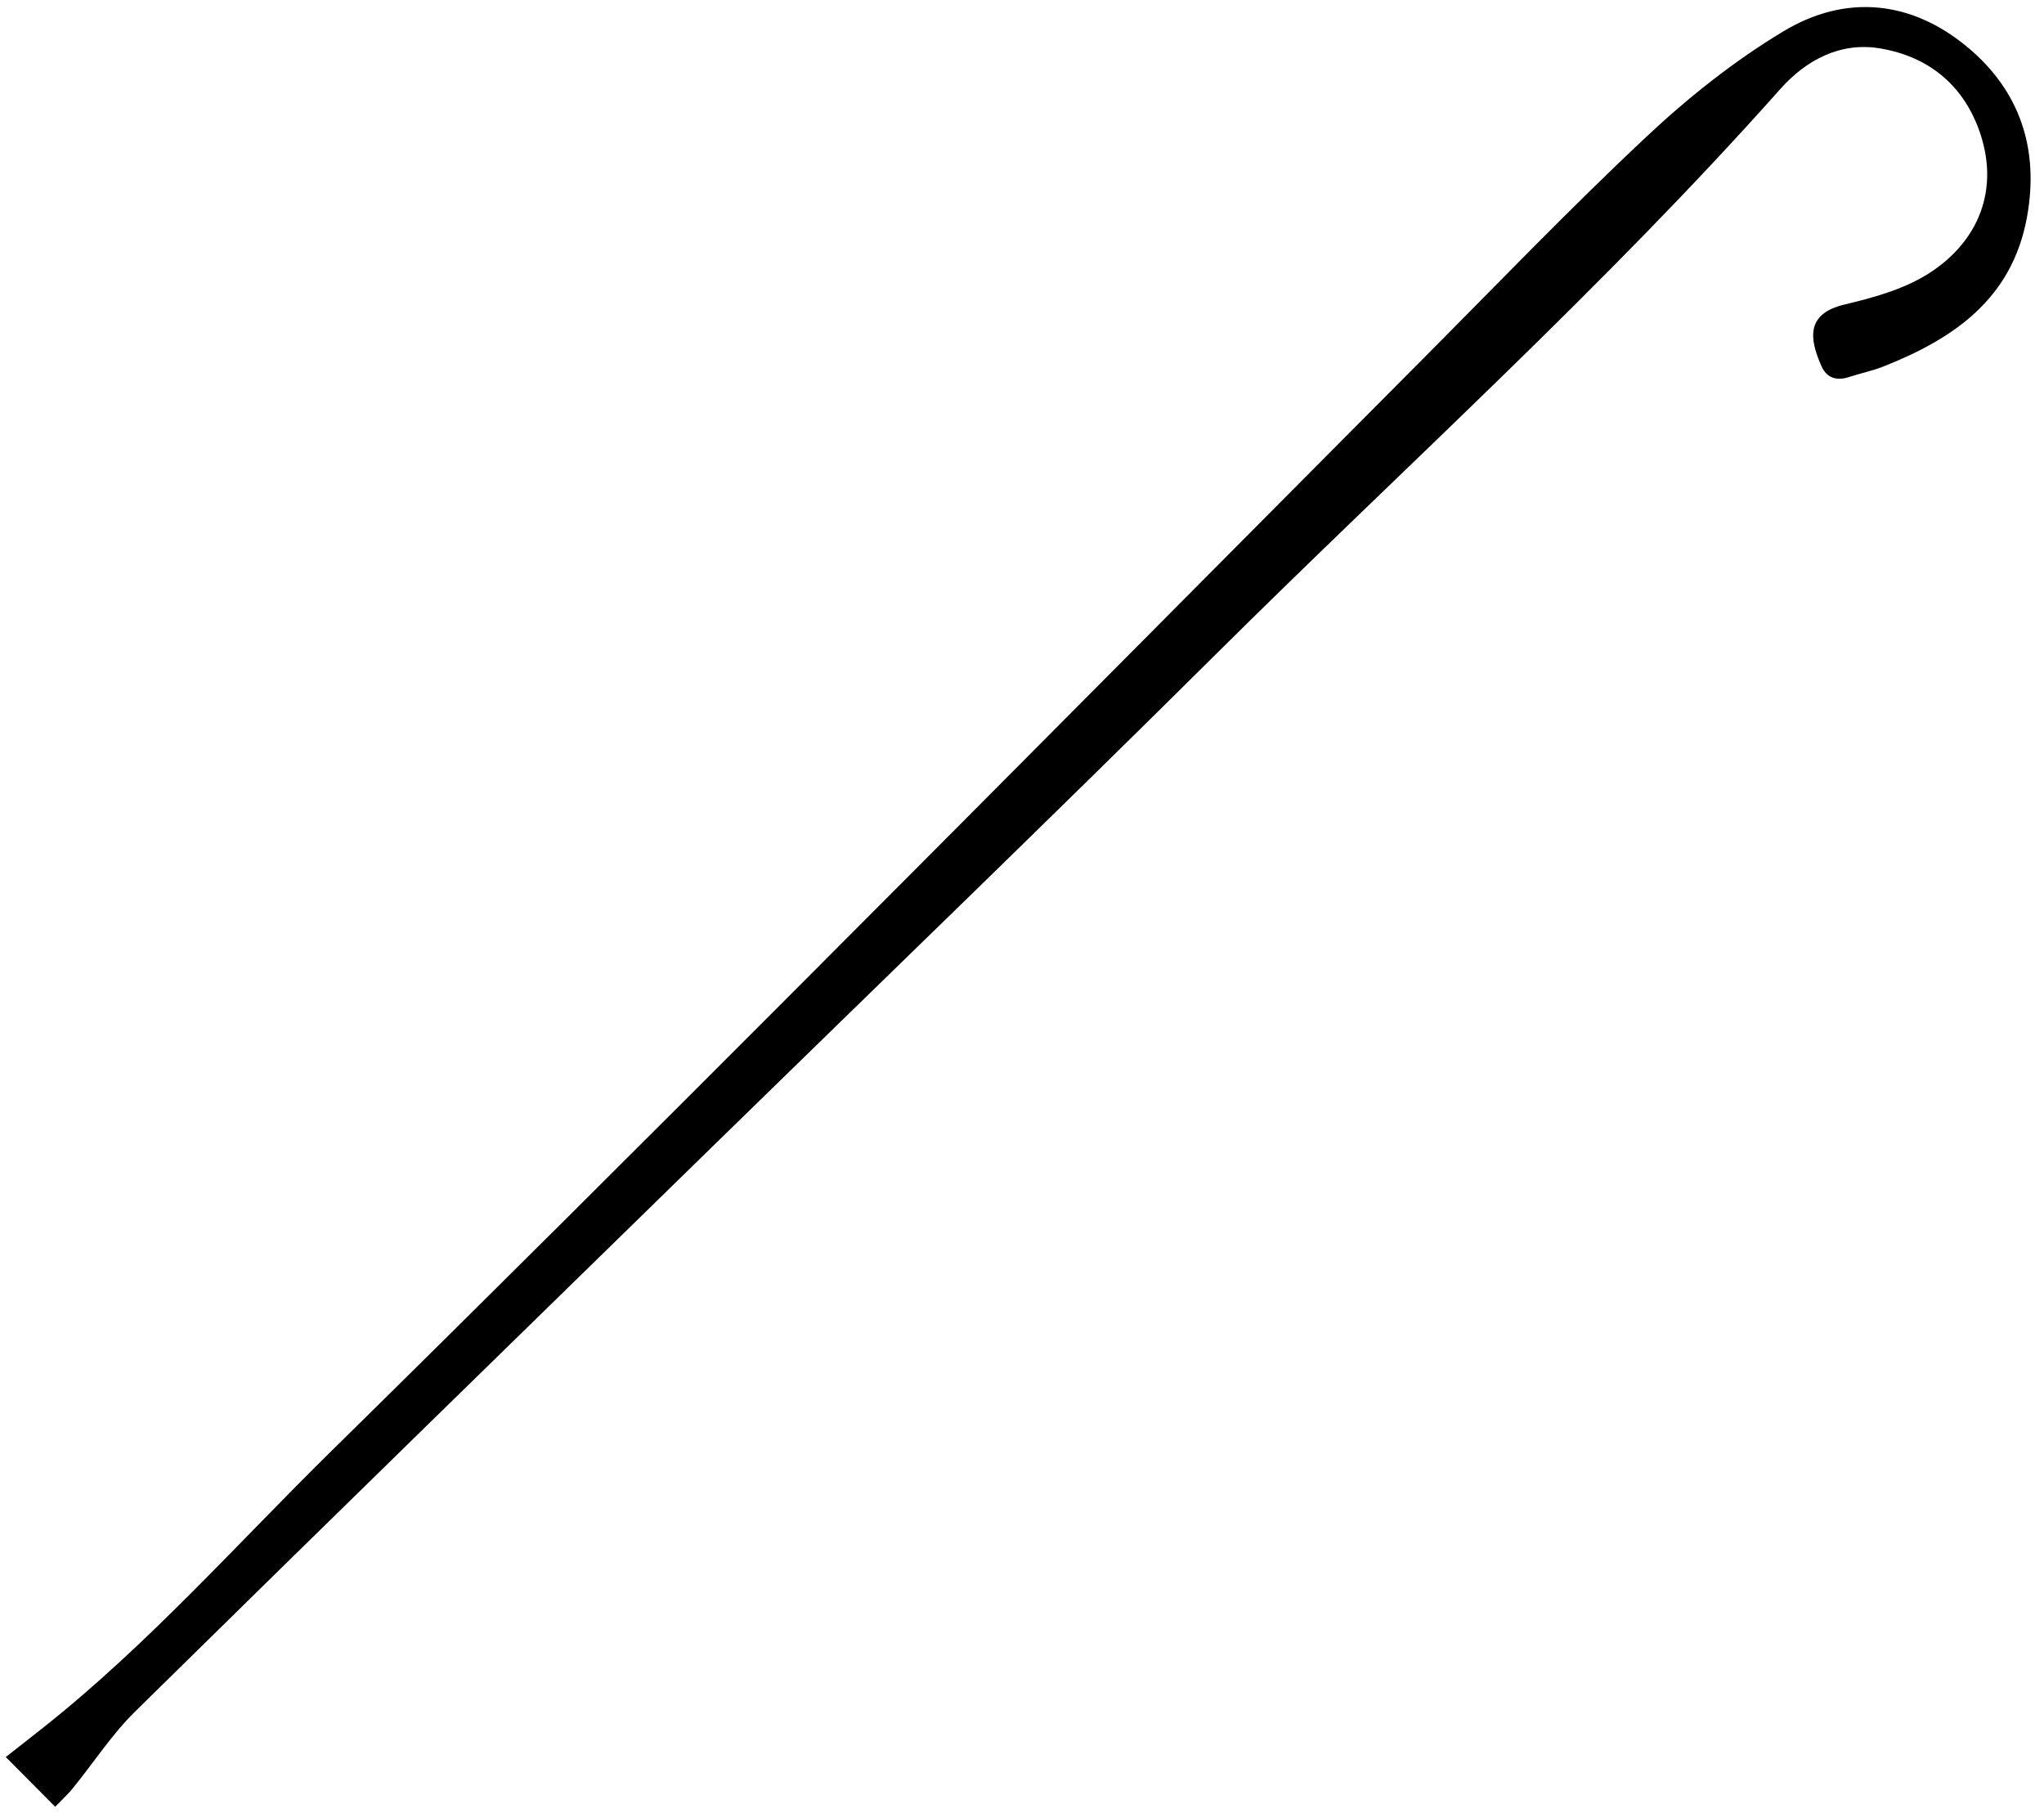<svg id="Layer_1" data-name="Layer 1" xmlns="http://www.w3.org/2000/svg" viewBox="0 0 596 528.49">
  
  <g id="IyfSV0.tif">
    <g>
      
      <path class="cls-1" d="m16.1,526.73c-4.78-4.81-9.22-9.29-14.41-14.51,4.15-3.26,7.44-5.83,10.72-8.43,30.73-24.3,56.63-53.67,84.44-81,46.23-45.43,92.1-91.23,137.9-137.1,60.09-60.17,119.94-120.57,179.93-180.84,21.73-21.83,43.07-44.08,65.54-65.13,12.19-11.42,25.57-22.05,39.86-30.63,18.19-10.92,37.29-8.97,53.69,4.72,15.29,12.76,20.89,29.77,17.25,49.58-4.35,23.7-21.28,35.32-41.79,43.43-3.26,1.29-6.75,2-10.1,3.1-3.61,1.18-6.49.26-8.02-3.18-3.73-8.38-4.27-15.33,6.68-17.95,8.33-1.99,17.05-4.37,24.2-8.82,14.9-9.28,21.42-24.84,14.96-42.36-4.87-13.22-14.98-21.17-28.68-23.49-11.72-1.99-21.72,3.47-29.13,11.8-51.68,58.1-109.48,110.08-164.56,164.76-48.5,48.15-97.71,95.58-146.6,143.34-56.23,54.93-112.54,109.79-168.57,164.92-6.82,6.71-12.14,14.96-18.22,22.44-1.29,1.59-2.83,2.98-5.1,5.34Z"/>
    </g>
  </g>
</svg>